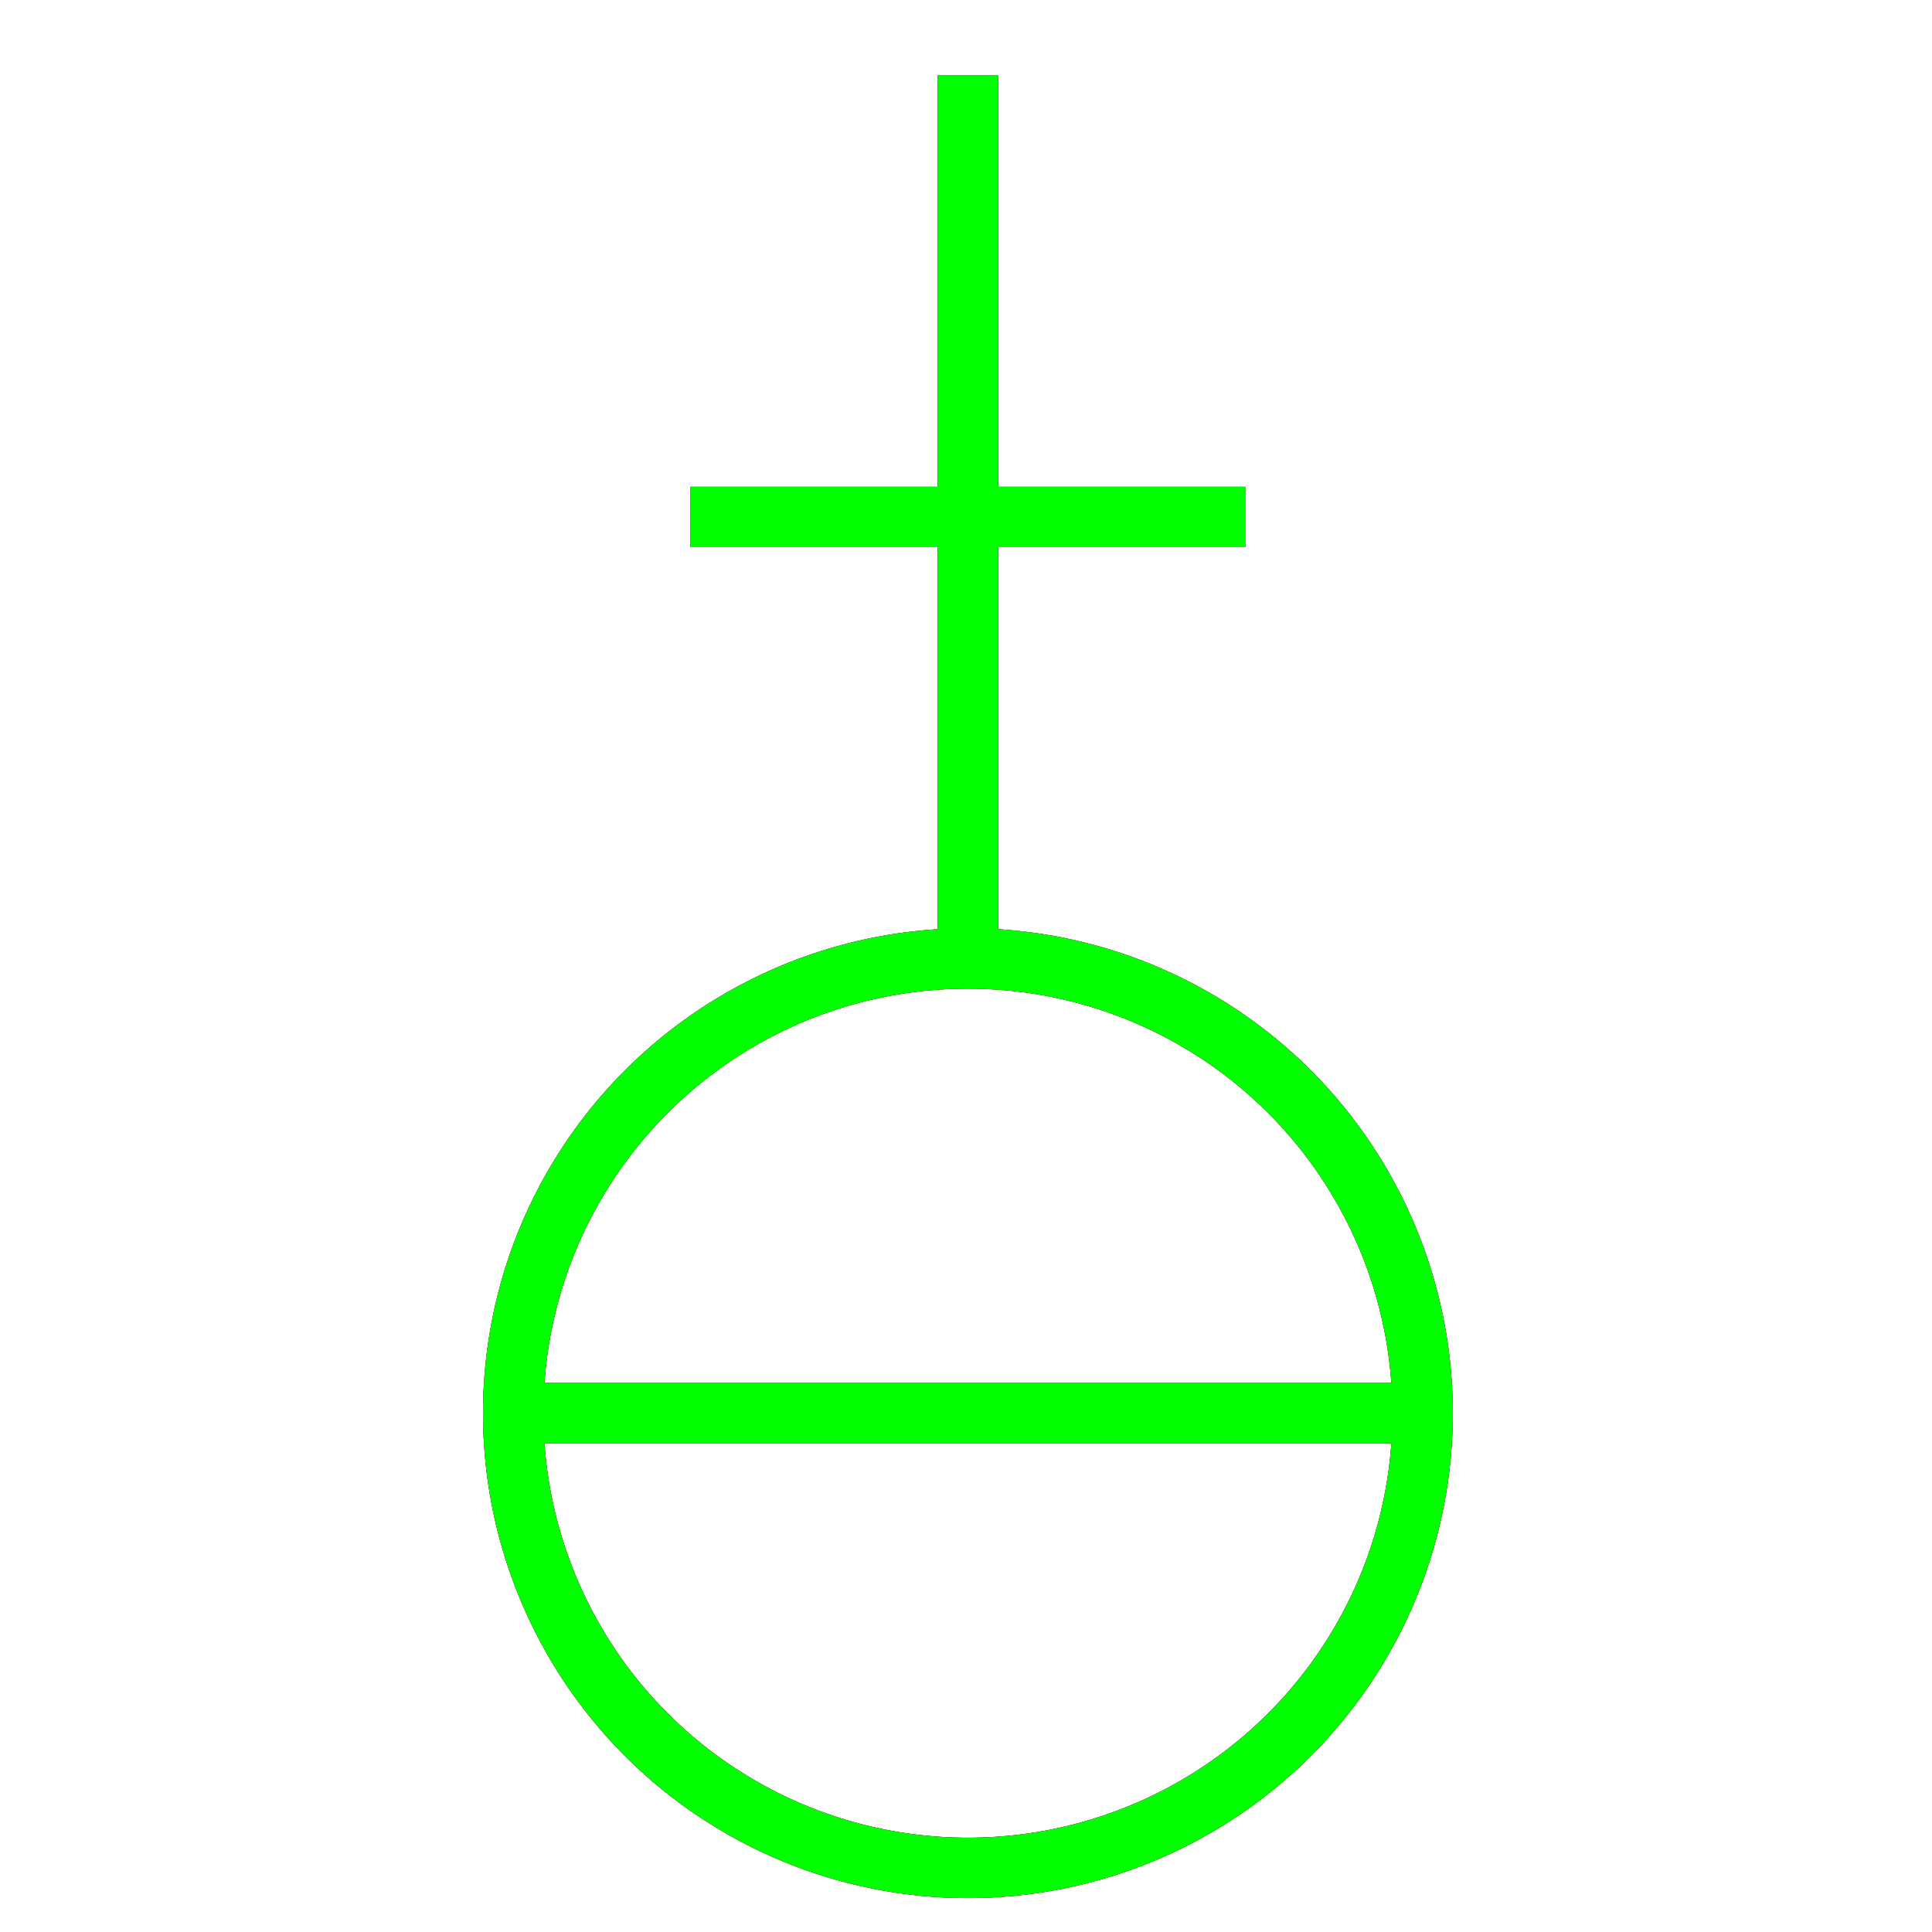 ﻿<?xml version="1.0" encoding="utf-8"?>
<!-- Generator: Adobe Illustrator 14.0.0, SVG Export Plug-In . SVG Version: 6.00 Build 43363)  -->
<!DOCTYPE svg PUBLIC "-//W3C//DTD SVG 1.1//EN" "http://www.w3.org/Graphics/SVG/1.1/DTD/svg11.dtd">
<svg version="1.1" id="图层_1" xmlns="http://www.w3.org/2000/svg" xmlns:xlink="http://www.w3.org/1999/xlink" x="0px" y="0px"
	 width="64px" height="64px" viewBox="0 0 64 64" enable-background="new 0 0 64 64" xml:space="preserve">
<g id="Blue">
	<line fill="none" stroke-width="2" stroke="#0000FF" x1="32.063" y1="2.5" x2="32.063" y2="31.75"/>
	<circle fill="none" stroke-width="2" stroke="#0000FF" cx="32.063" cy="46.813" r="15.063"/>
	<line fill="none" stroke-width="2" stroke="#0000FF" x1="22.875" y1="17.125" x2="41.25" y2="17.125"/>
	<line fill="none" stroke-width="2" stroke="#0000FF" x1="17" y1="46.813" x2="47.125" y2="46.813"/>
</g>
<g id="Red">
	<line fill="none" stroke-width="2" stroke="#FF0000" x1="32.063" y1="2.5" x2="32.063" y2="31.75"/>
	<circle fill="none" stroke-width="2" stroke="#FF0000" cx="32.063" cy="46.813" r="15.063"/>
	<line fill="none" stroke-width="2" stroke="#FF0000" x1="22.875" y1="17.125" x2="41.25" y2="17.125"/>
	<line fill="none" stroke-width="2" stroke="#FF0000" x1="17" y1="46.813" x2="47.125" y2="46.813"/>
</g>
<g id="White">
	<line fill="none" stroke-width="2" stroke="#00FF00" x1="32.063" y1="2.5" x2="32.063" y2="31.75"/>
	<circle fill="none" stroke-width="2" stroke="#00FF00" cx="32.063" cy="46.813" r="15.063"/>
	<line fill="none" stroke-width="2" stroke="#00FF00" x1="22.875" y1="17.125" x2="41.25" y2="17.125"/>
	<line fill="none" stroke-width="2" stroke="#00FF00" x1="17" y1="46.813" x2="47.125" y2="46.813"/>
</g>
</svg>

